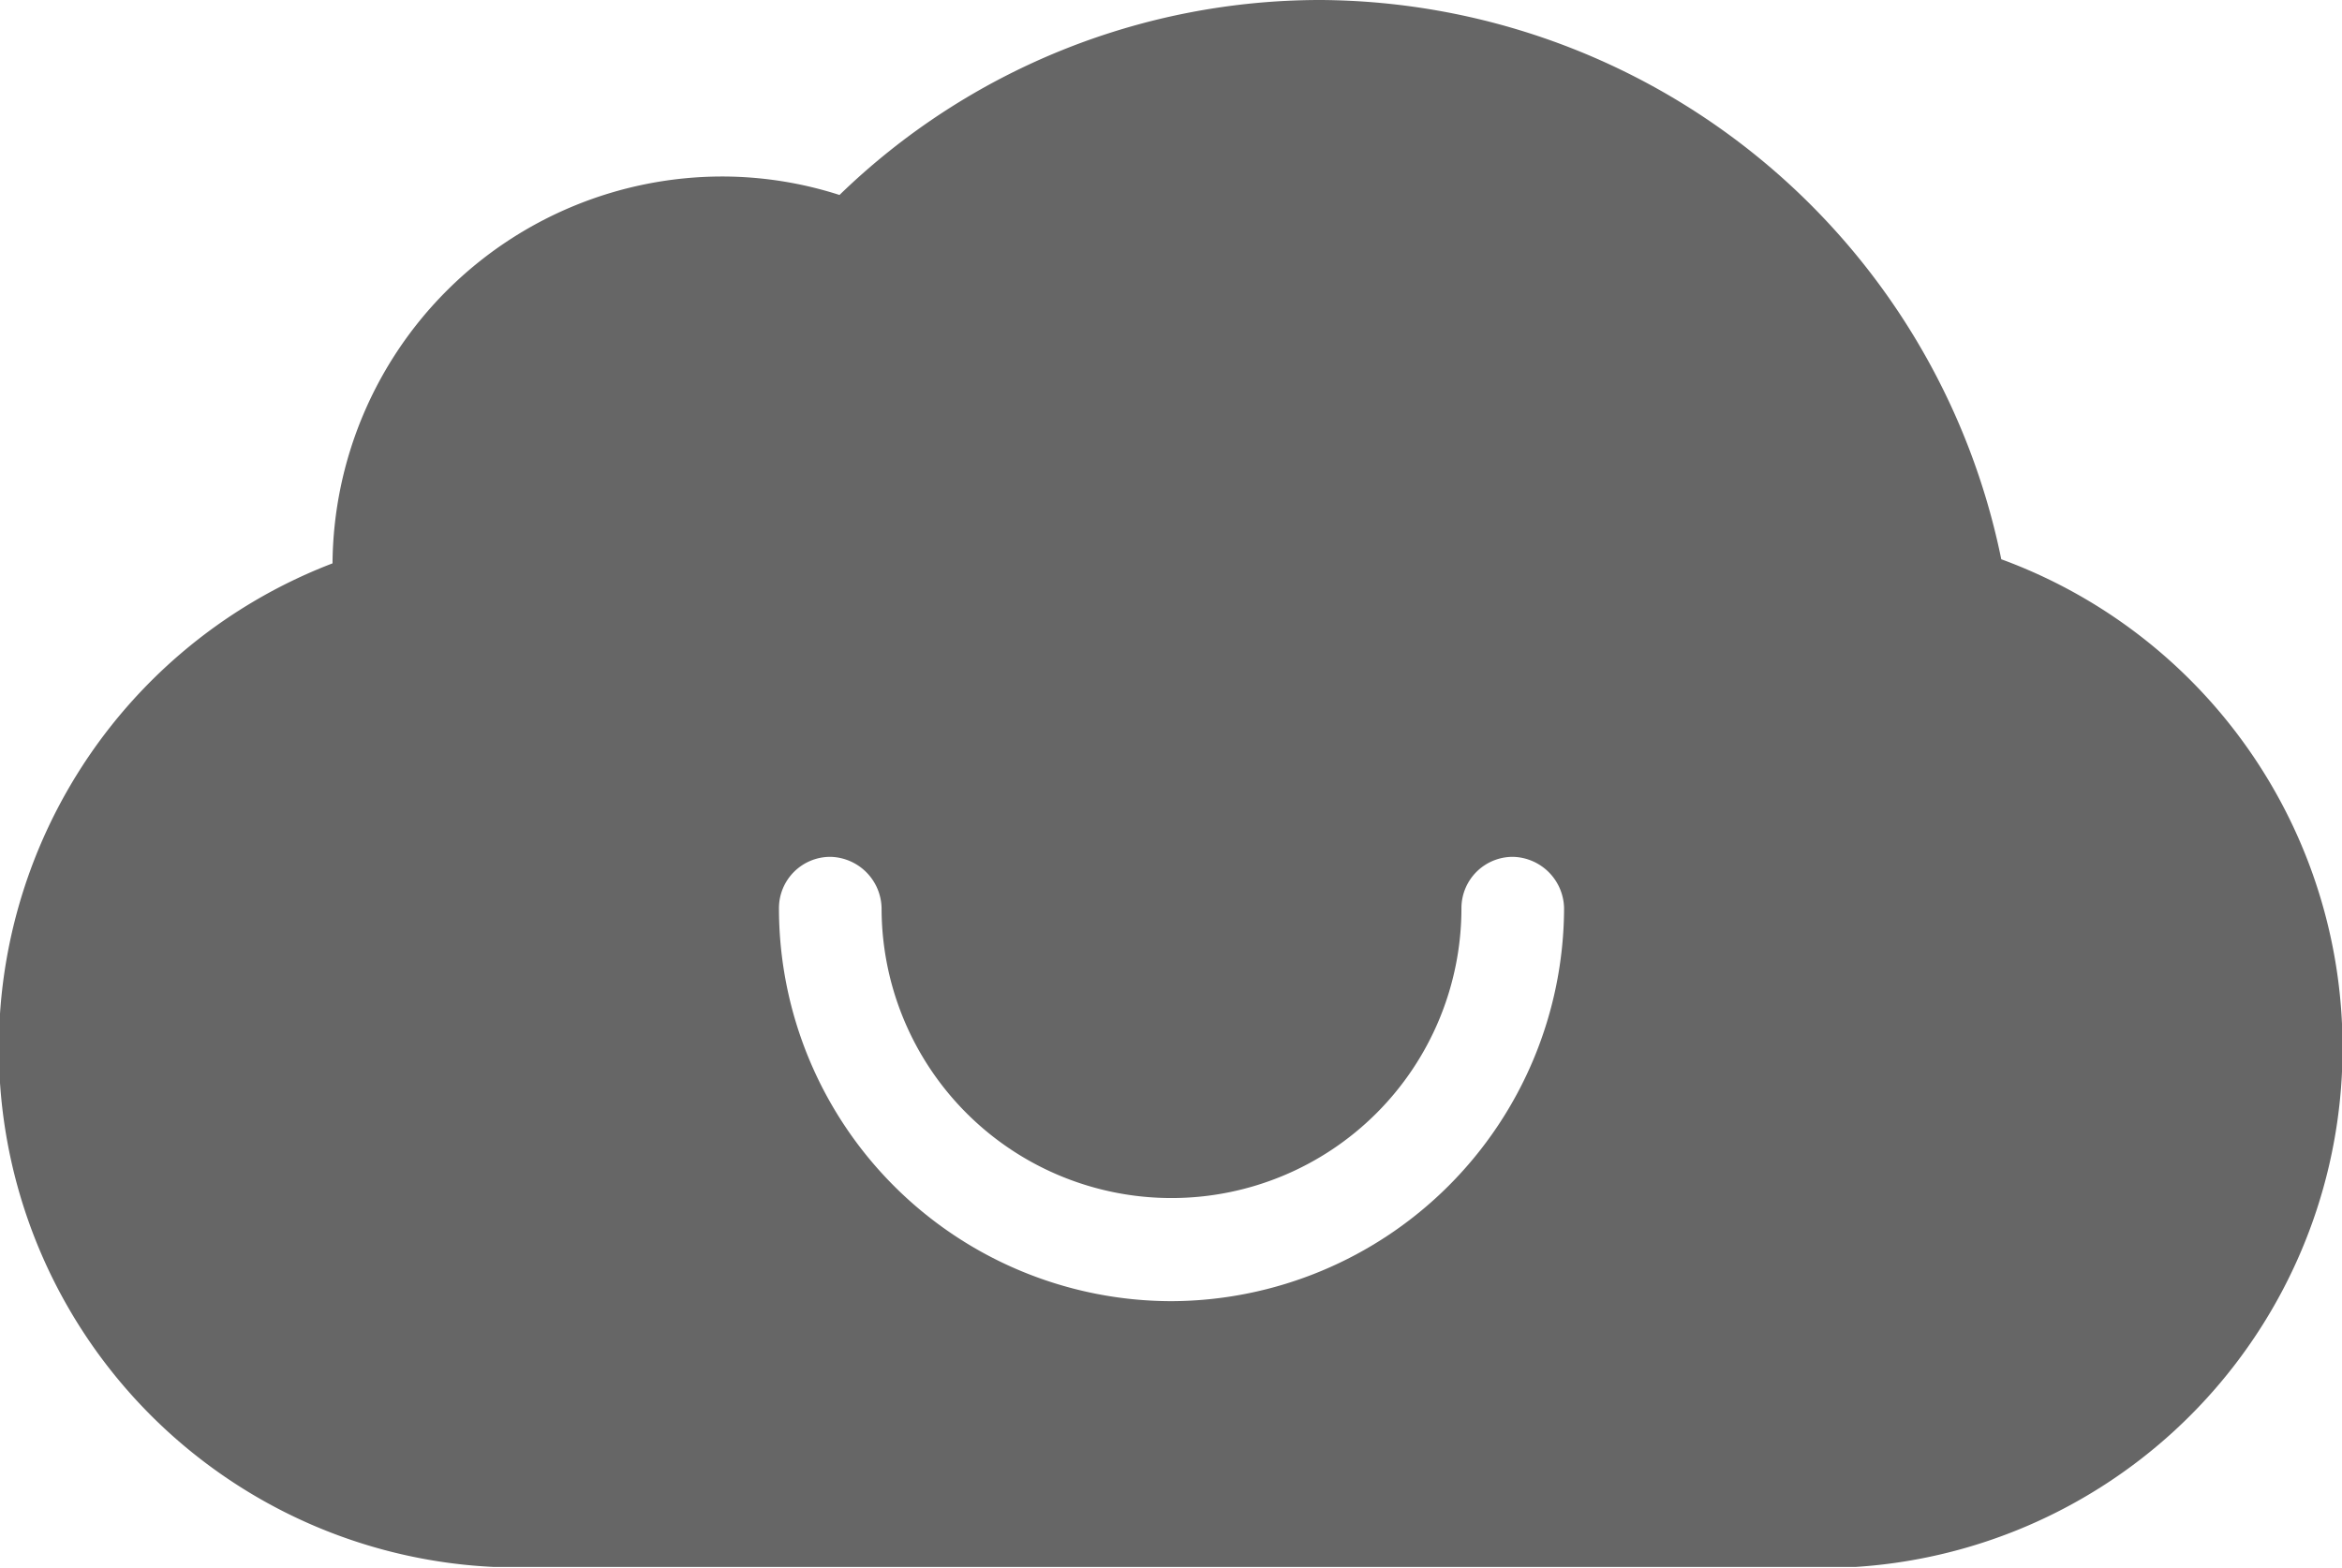 <svg id="Layer_1" data-name="Layer 1" xmlns="http://www.w3.org/2000/svg" width="22.82" height="15.28" viewBox="0 0 22.82 15.28">
    <defs>
        <style>
            .cls-1 {
                fill: #666;
            }
        </style>
    </defs>
    <title>Vector Smart Object1</title>
    <path class="cls-1" d="M296.19,278.29a6.81,6.81,0,0,0-6.63-5.45,6.73,6.73,0,0,0-4.69,1.9,3.74,3.74,0,0,0-1.15-.18,3.8,3.8,0,0,0-3.79,3.77,5.06,5.06,0,0,0,1.57,9.78h13.27a5.07,5.07,0,0,0,1.42-9.82Zm-8.09,7.23a3.83,3.83,0,0,1-3.82-3.83.5.5,0,0,1,.5-.5.51.51,0,0,1,.5.5,2.82,2.82,0,1,0,5.65,0,.5.5,0,0,1,.5-.5.51.51,0,0,1,.5.5A3.84,3.84,0,0,1,288.1,285.52Z"
        transform="translate(-276.69 -272.84)" />
</svg>